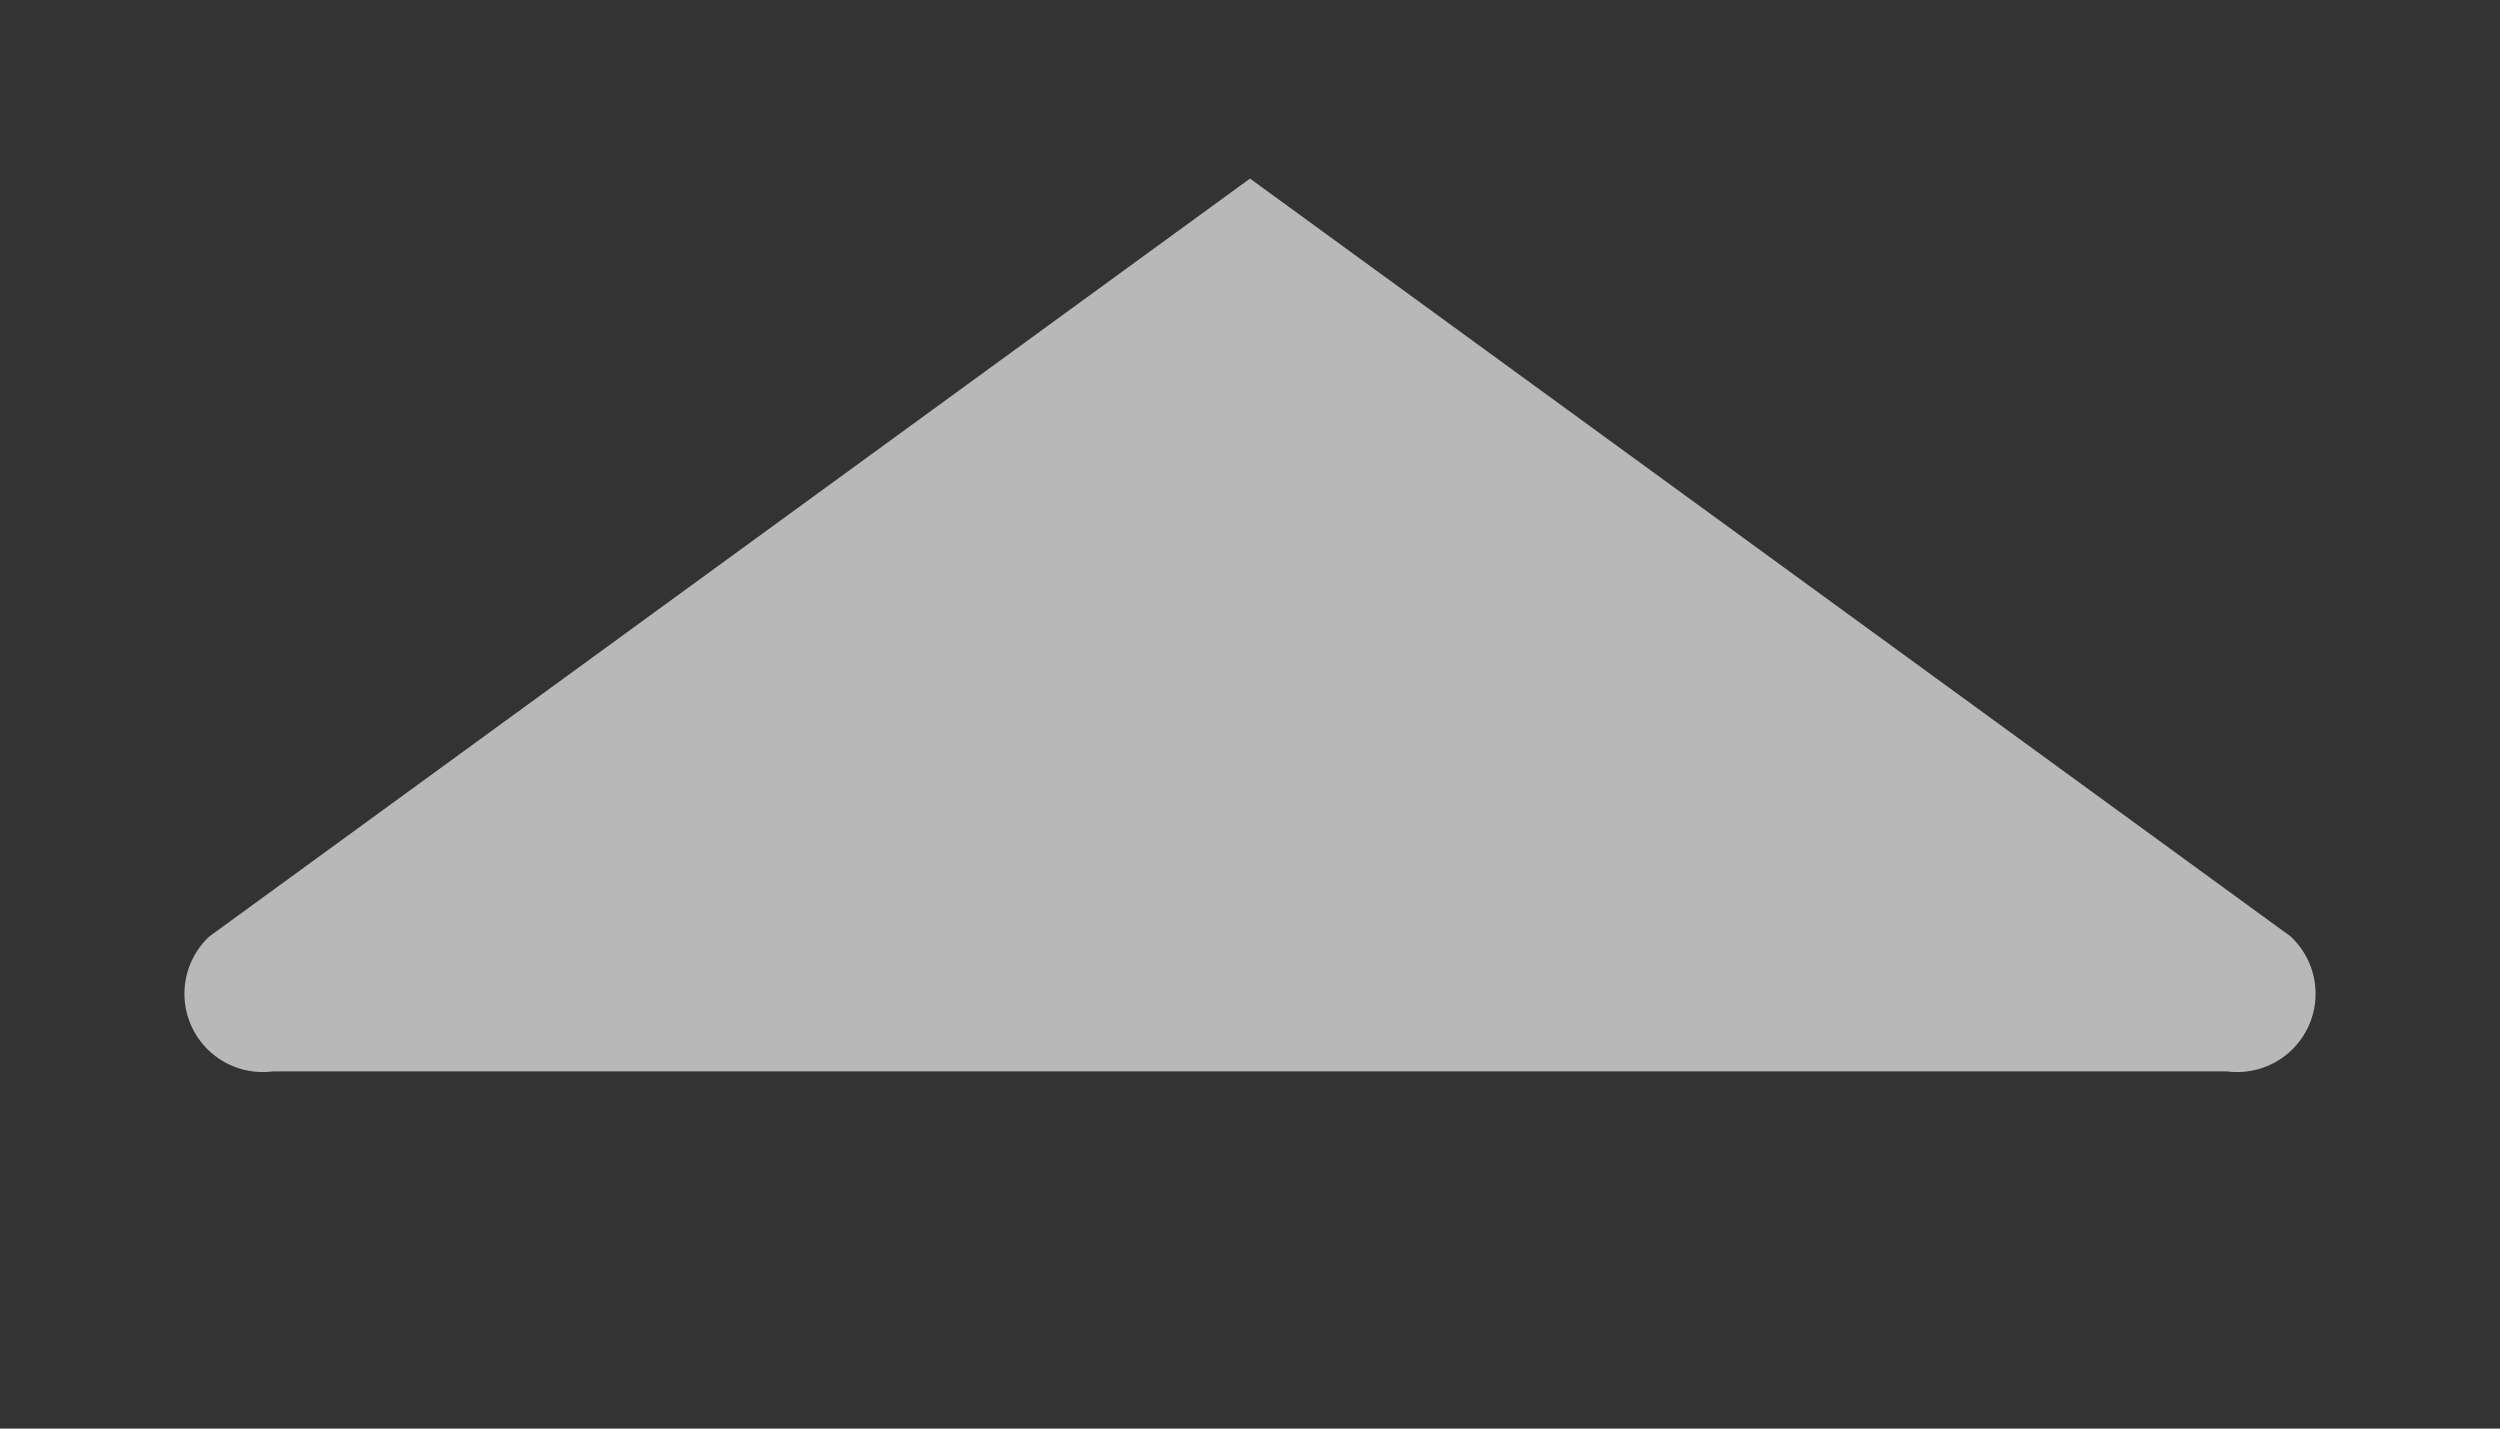 <svg id="S_SortArrowUp_14x8_N_D_2x" data-name="S_SortArrowUp_14x8_N_D@2x" xmlns="http://www.w3.org/2000/svg" width="28" height="16" viewBox="0 0 28 16">
  <rect x="0" y="0" width="28" height="16" fill="#333333" stroke="none"/>
  <defs>
    <style>
      .fill {
        fill: #ffffff;
        fill-rule: evenodd;
        opacity: 0.65;
      }

      
    </style>
  </defs>
  <title>S_SortArrowUp_14x8_N_D@2x</title>
  <path class="fill" d="M24.948,12H3.052a0.877,0.877,0,0,1-.707-1.512L14,2l11.655,8.488A0.877,0.877,0,0,1,24.948,12Z"/>
  </svg>